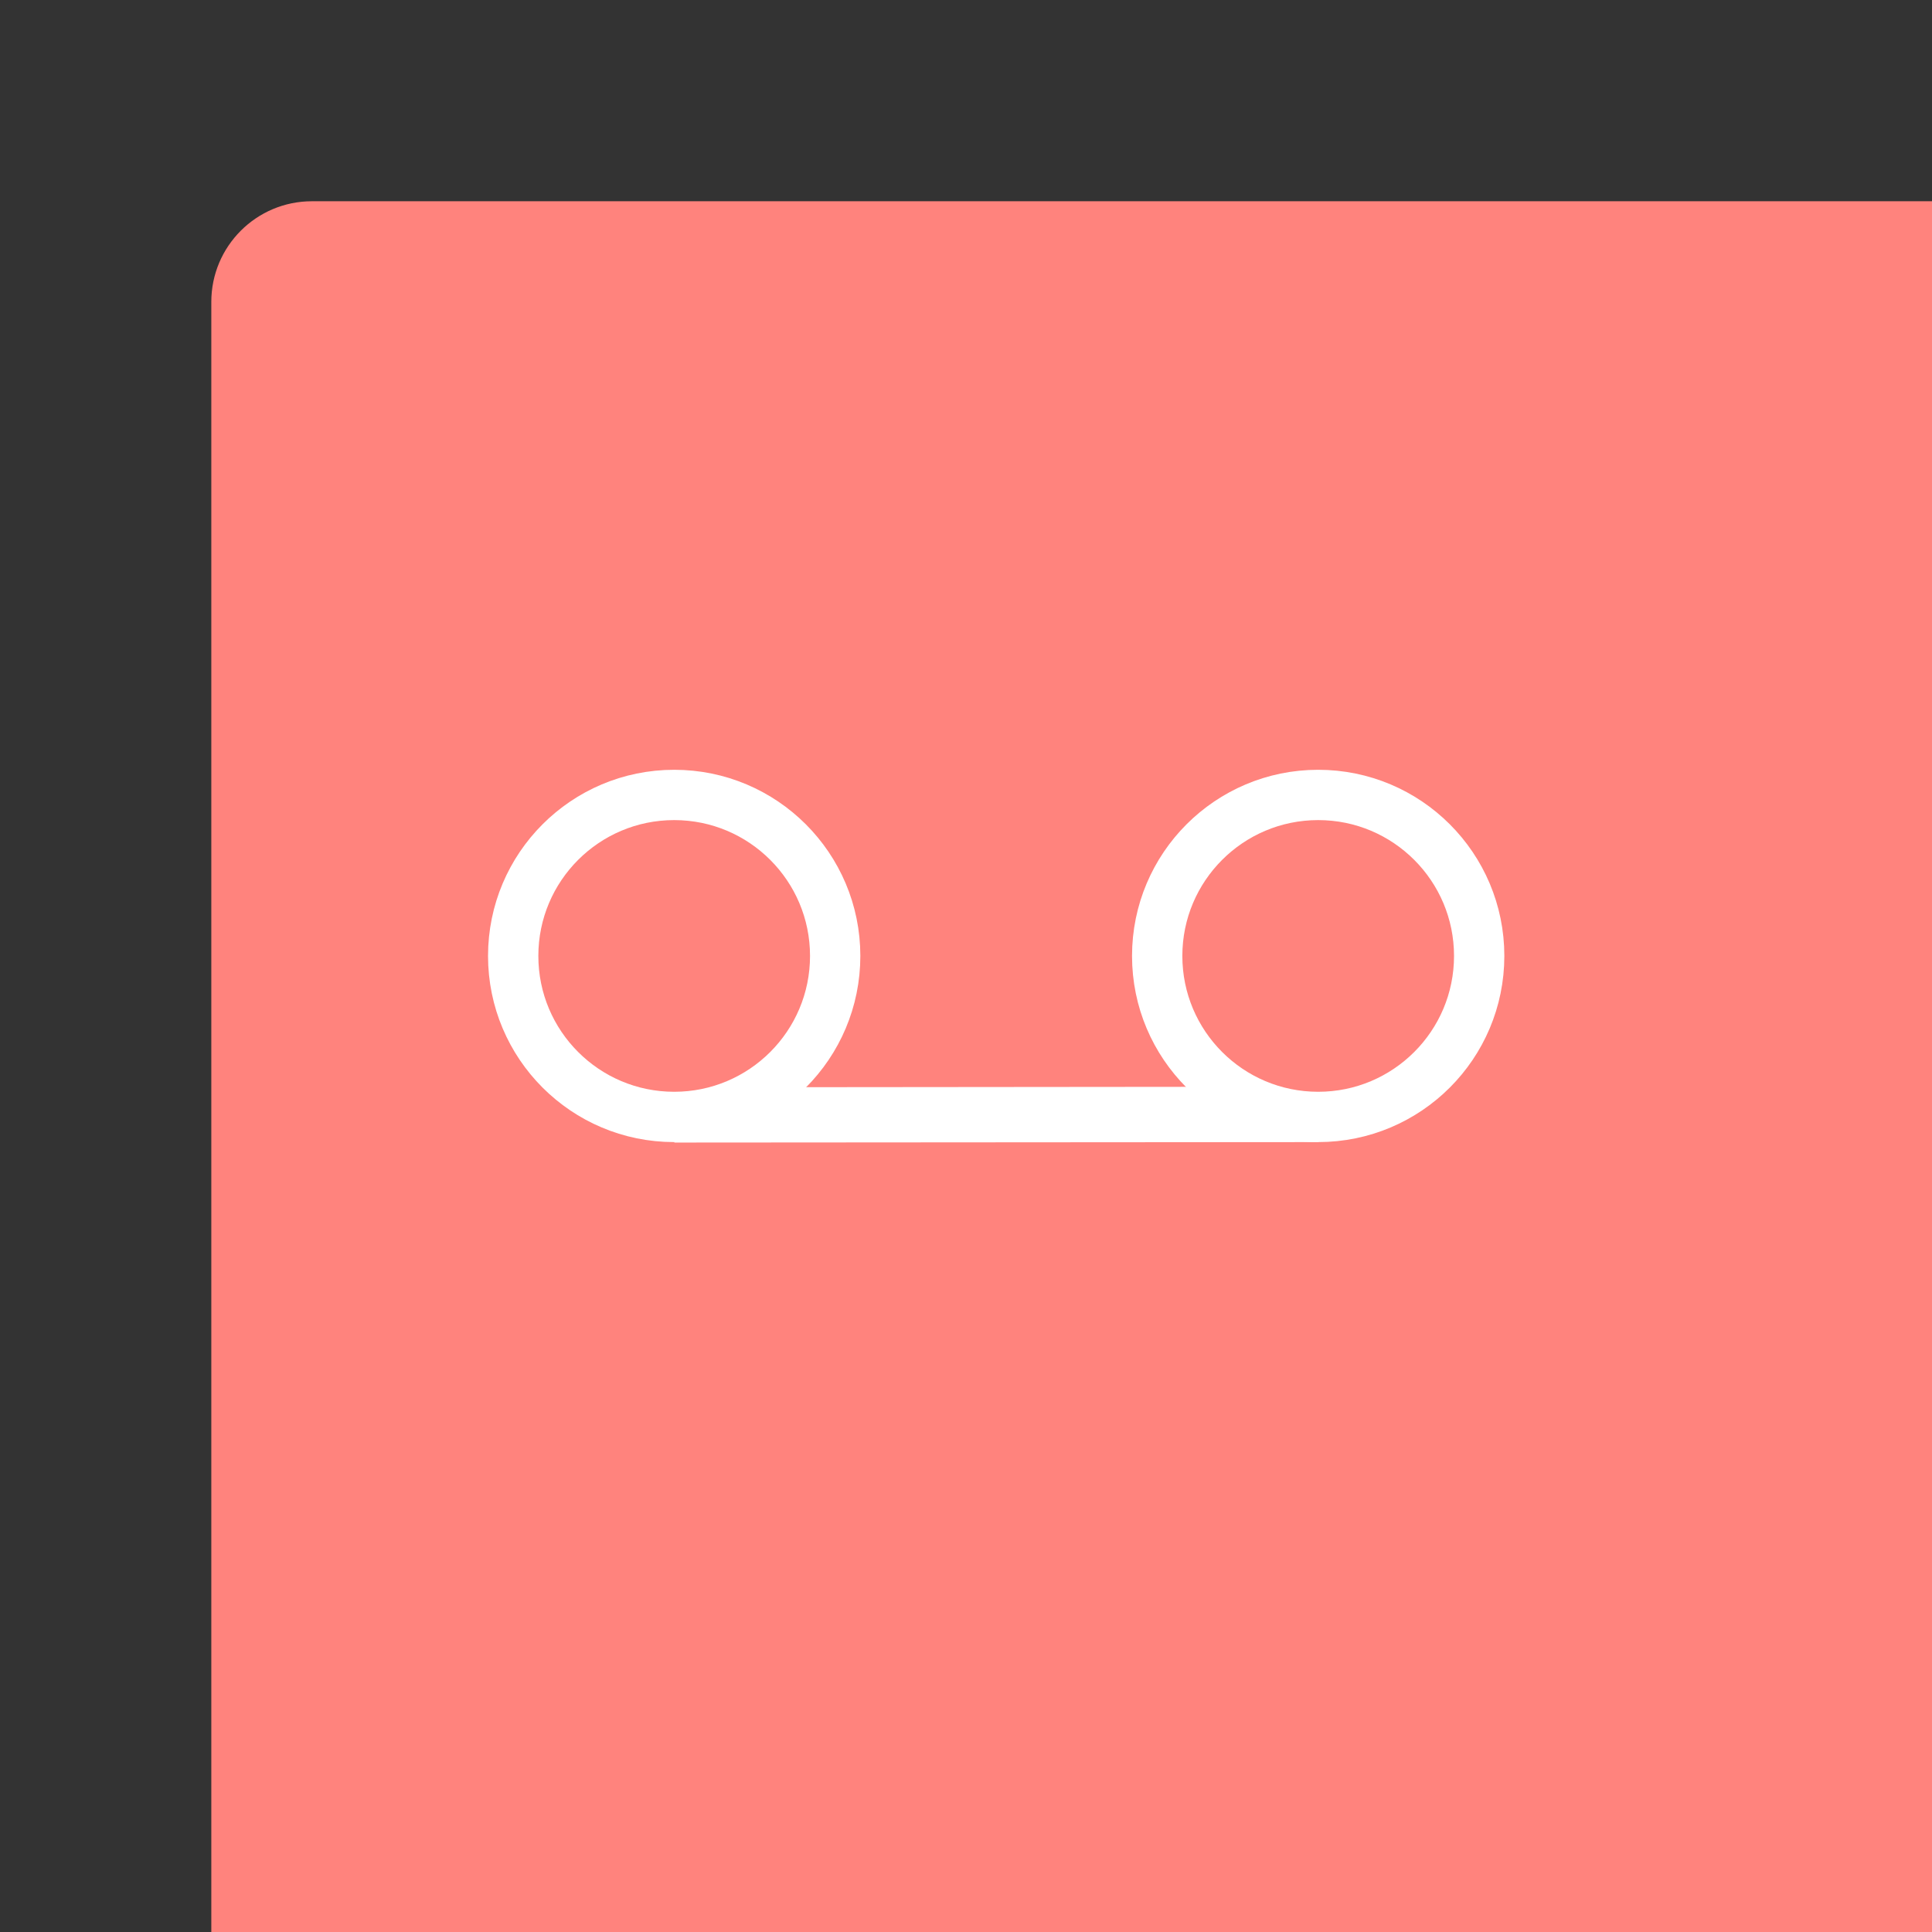 <svg xmlns="http://www.w3.org/2000/svg" width="192" height="192" fill="none">
  <rect width="100%" height="100%" fill="#333333" stroke="none"/>
  <rect width="100%" height="100%" x="21" y="20" fill="#FF837D" rx="10" />
  <path stroke="#fff" stroke-width="5"
    d="M67 111c8.837 0 16-7.163 16-16s-7.163-16-16-16-16 7.163-16 16 7.163 16 16 16Zm64 0c8.837 0 16-7.163 16-16s-7.163-16-16-16-16 7.163-16 16 7.163 16 16 16Z"
    clip-rule="evenodd" />
  <path fill="#fff" fill-rule="evenodd" d="M70.992 108.052 127 108l4.019 5.501-64.015.044 3.988-5.493Z"
    clip-rule="evenodd" />
</svg>
